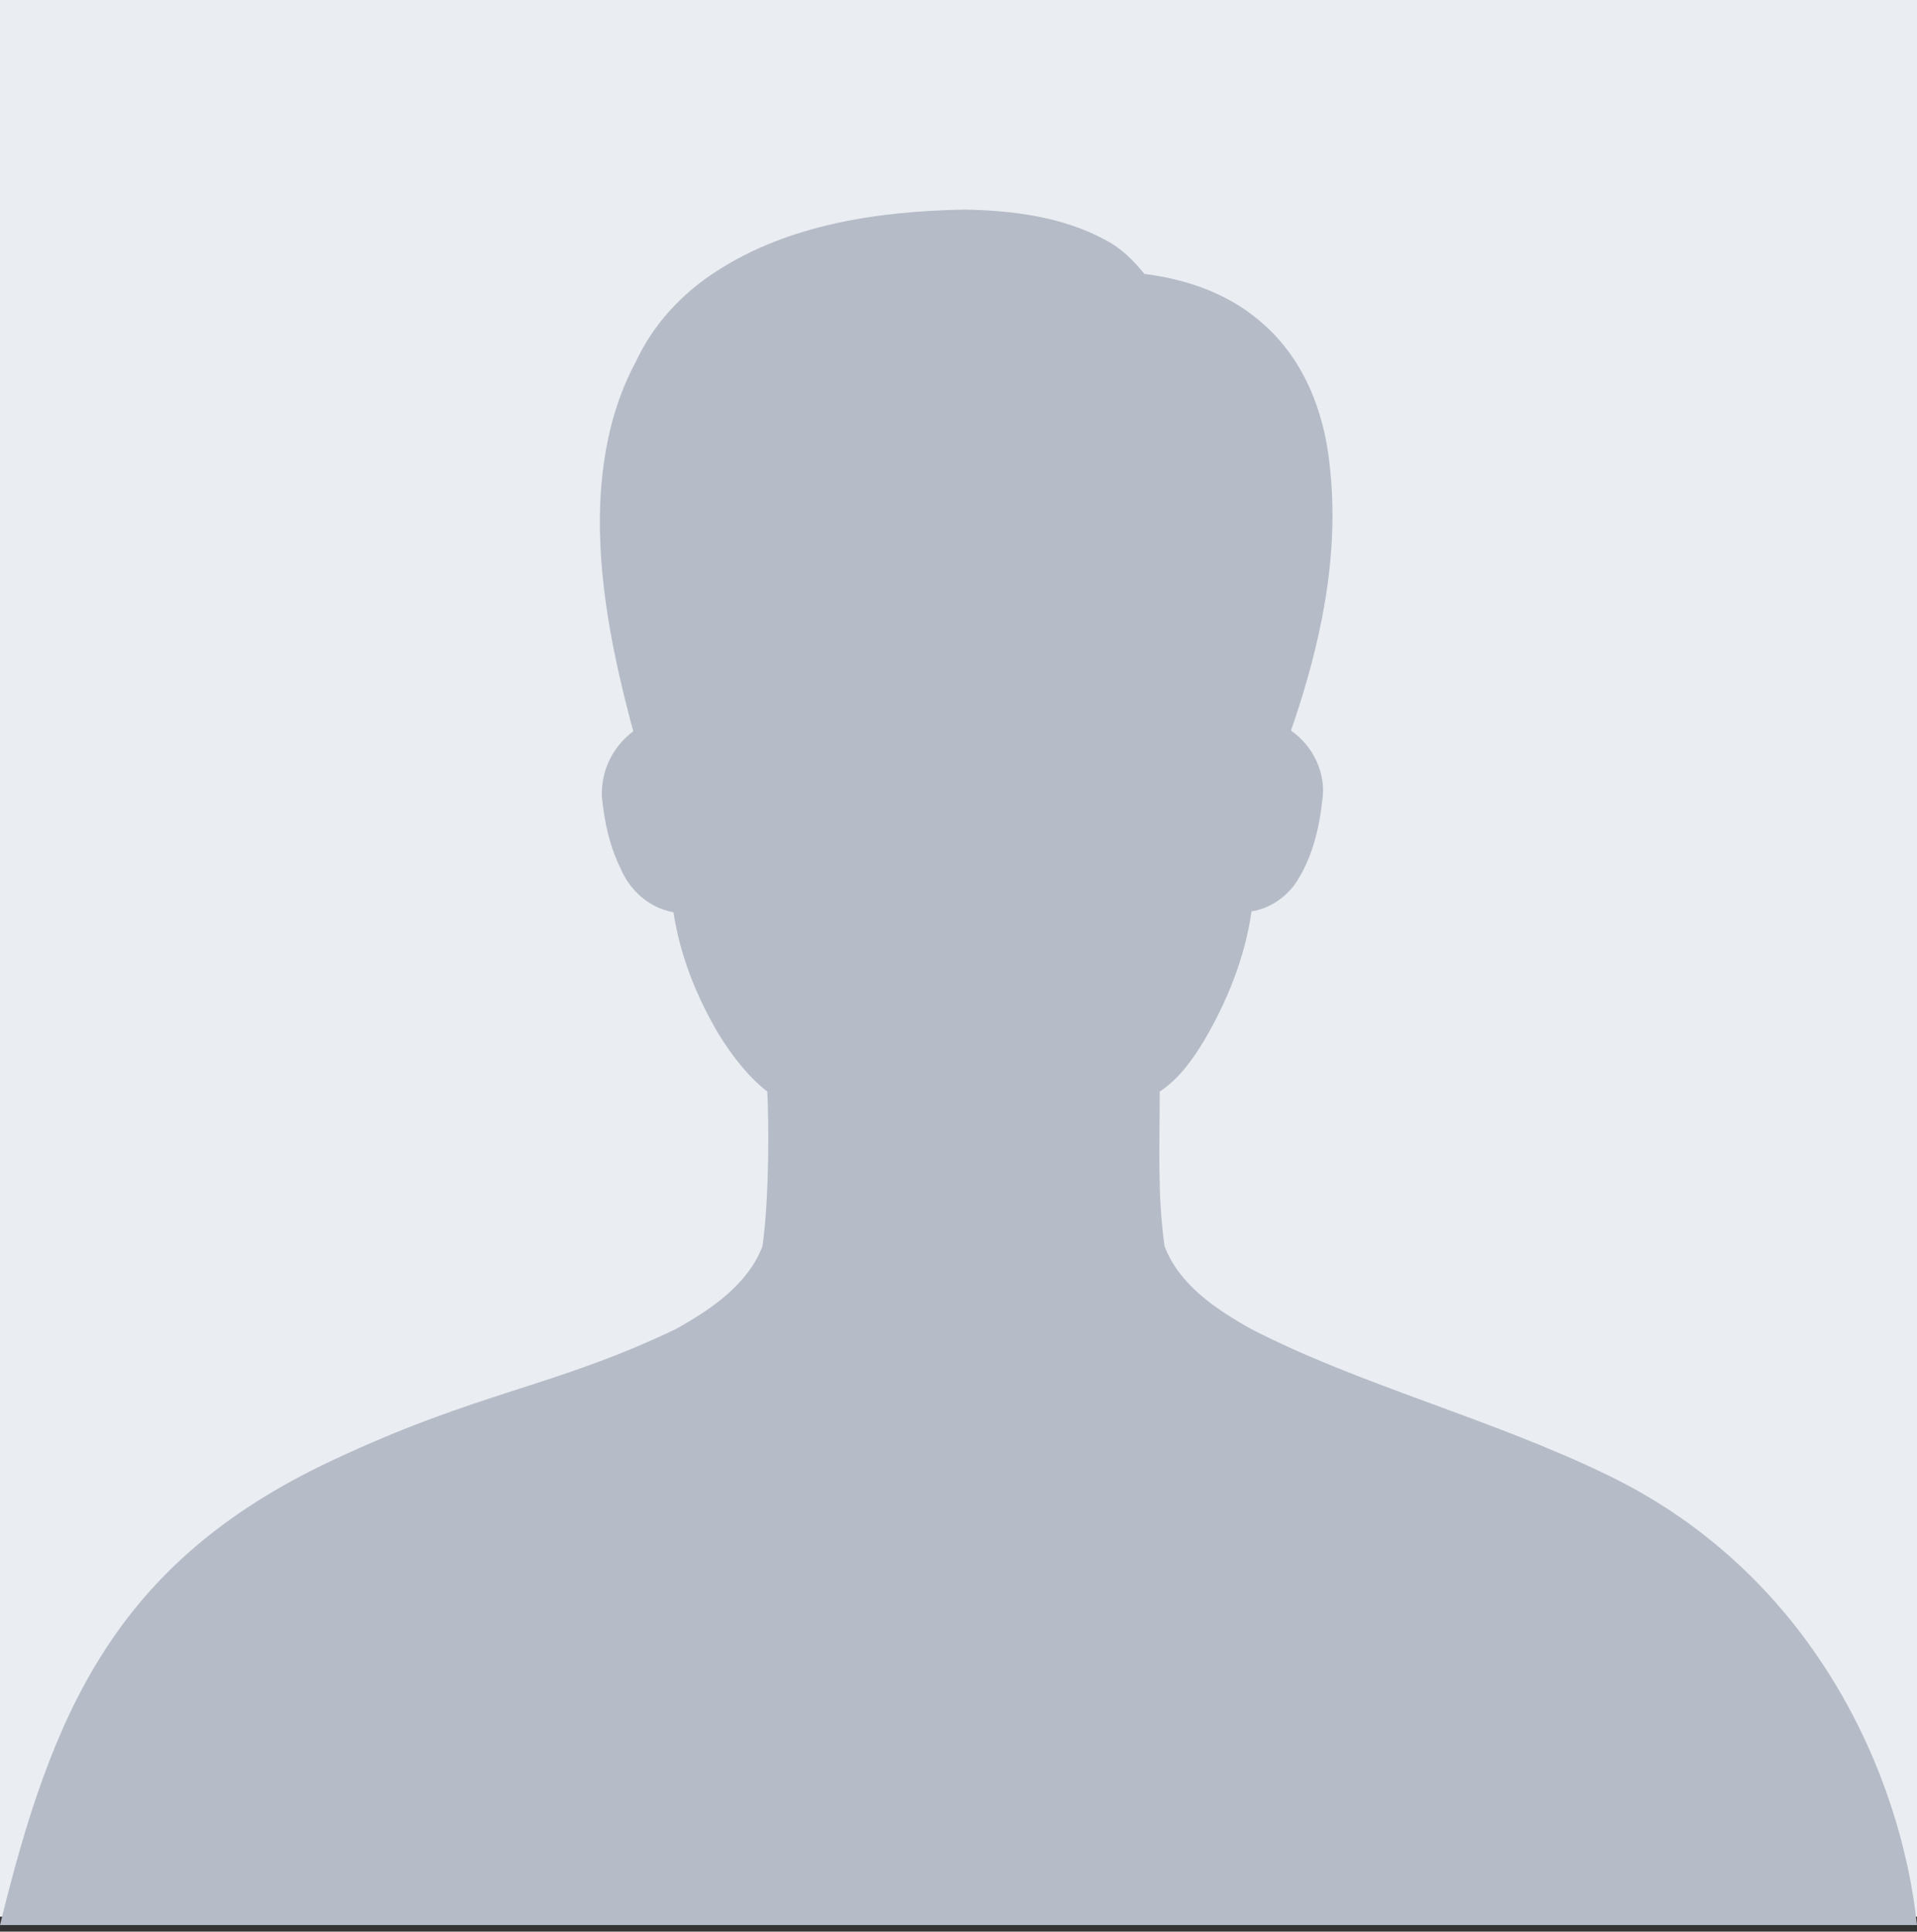 <?xml version="1.0" encoding="UTF-8"?>
<svg width="128px" height="129px" viewBox="0 0 128 129" version="1.1" xmlns="http://www.w3.org/2000/svg" xmlns:xlink="http://www.w3.org/1999/xlink">
    <rect x="0" y="0" width="128" height="129" fill="#333333" stroke="none"/>
    <!-- Generator: Sketch 51.1 (57501) - http://www.bohemiancoding.com/sketch -->
    <title>Person</title>
    <desc>Created with Sketch.</desc>
    <defs></defs>
    <g id="Symbols" stroke="none" stroke-width="1" fill="none" fill-rule="evenodd">
        <g id="Table/Card/ListImg_3_Error" transform="translate(-4, -4)">
            <g id="Person" transform="translate(4, 4)">
                <rect id="Rectangle-2" fill="#EAEDF1" x="0" y="0" width="128" height="128"></rect>
                <path d="M128,128.56 C126.934,118.51 121.067,105.169 107.386,98.531 C99.484,94.697 90.822,92.509 83.565,88.768 C81.142,87.42 78.723,85.772 77.758,83.225 C77.273,79.784 77.436,76.343 77.436,72.897 C78.723,72.047 79.639,70.751 80.393,69.504 C81.952,66.856 83.133,63.913 83.565,60.868 C84.746,60.67 85.711,60.018 86.416,59.119 C87.592,57.427 88.081,55.378 88.293,53.431 C88.562,51.681 87.707,49.835 86.2,48.791 C88.187,43.05 89.478,37.062 88.778,31.021 C88.403,27.426 87.002,23.782 83.997,21.336 C81.842,19.539 79.155,18.644 76.414,18.292 C75.718,17.446 74.907,16.595 73.836,16.044 C71.038,14.498 67.655,14.048 64.376,14 C58.622,14.101 52.656,15 47.875,18.093 C45.456,19.64 43.575,21.737 42.443,24.183 C40.887,27.077 40.239,30.272 40.081,33.515 C39.865,38.657 40.94,43.847 42.284,48.839 C40.887,49.888 40.134,51.483 40.187,53.179 C40.35,54.832 40.671,56.427 41.425,57.973 C42.011,59.37 43.253,60.617 44.967,60.921 C45.399,63.763 46.474,66.508 47.981,69.05 C48.84,70.452 49.946,71.901 51.233,72.897 C51.321,74.545 51.396,79.784 50.911,83.225 C49.942,85.772 47.523,87.42 45.108,88.768 C36.875,92.696 32.034,92.884 22.081,97.58 C7.592,104.416 3.451,114.484 0,128.56 C14.721,128.56 57.387,128.56 128,128.56 Z" id="Path" fill="#B5BBC7"></path>
            </g>
        </g>
    </g>
</svg>
